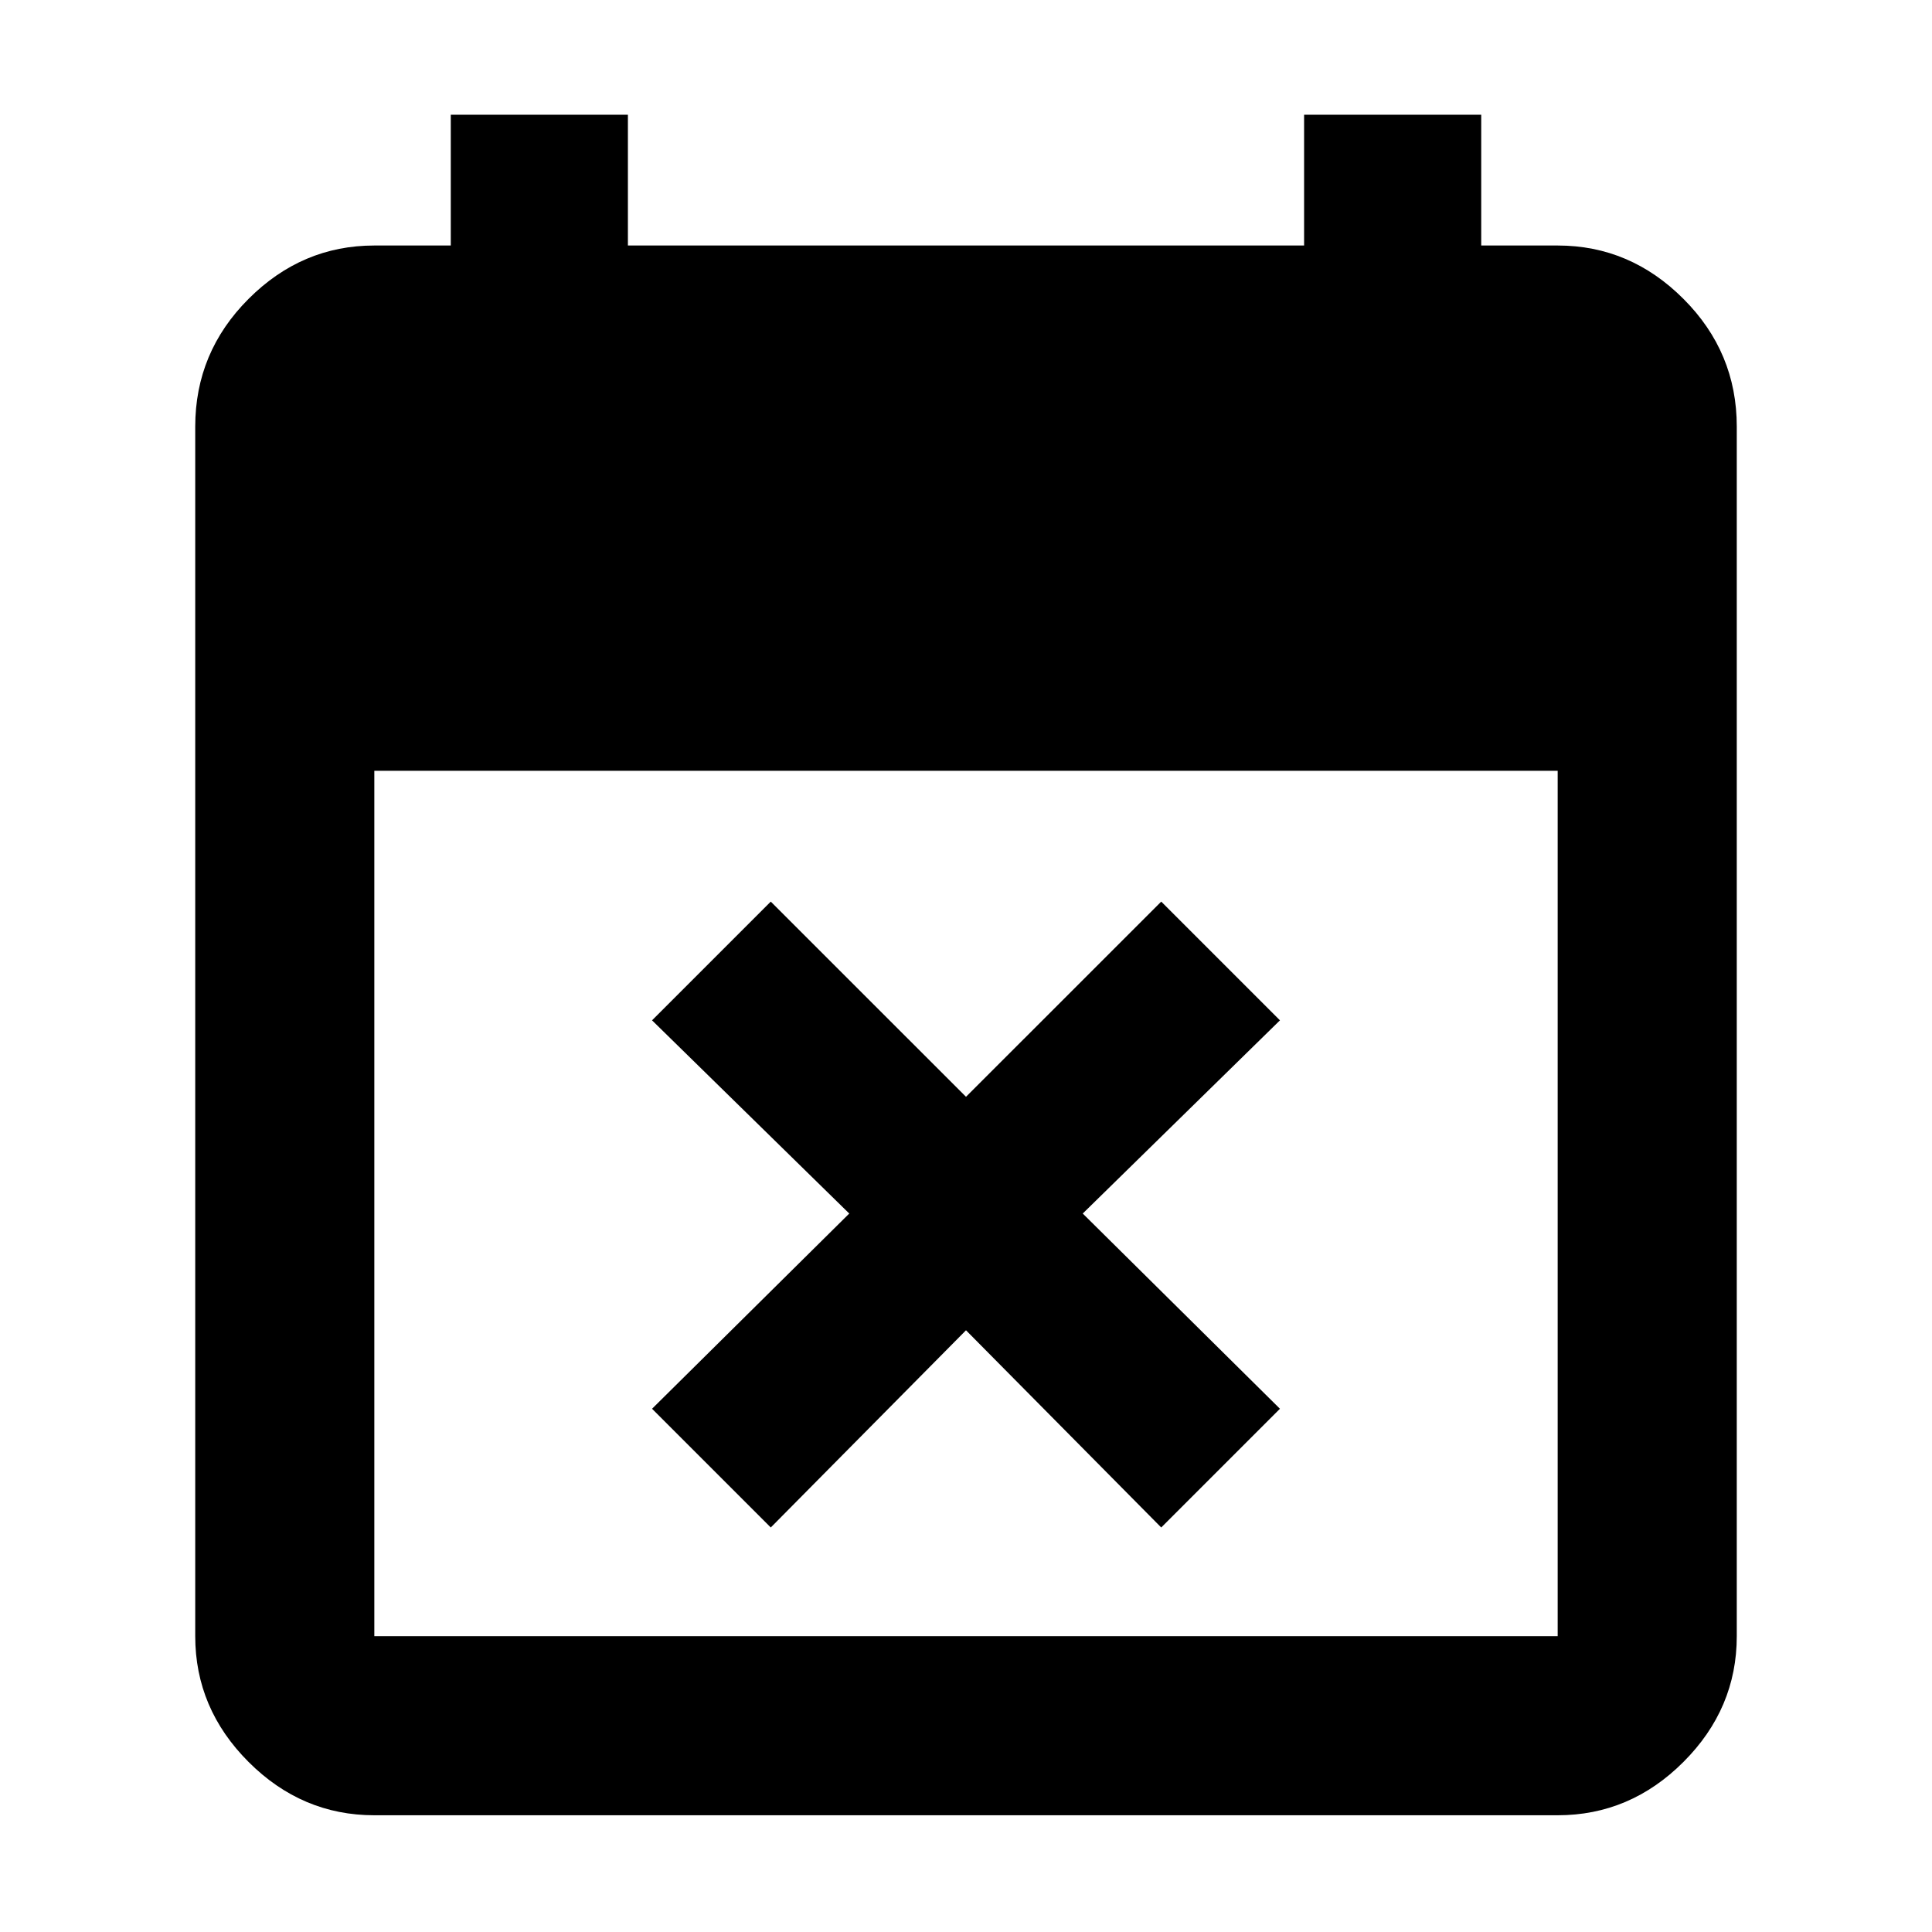 <svg xmlns="http://www.w3.org/2000/svg" height="40" width="40"><path d="M15.958 31.625 13.5 29.167 17.583 25.125 13.5 21.125 15.958 18.667 20 22.708 24.042 18.667 26.5 21.125 22.417 25.125 26.5 29.167 24.042 31.625 20 27.542ZM7.75 37.583Q6.25 37.583 5.146 36.479Q4.042 35.375 4.042 33.875V8.833Q4.042 7.292 5.146 6.188Q6.25 5.083 7.75 5.083H9.333V2.375H13V5.083H27V2.375H30.667V5.083H32.25Q33.75 5.083 34.854 6.188Q35.958 7.292 35.958 8.833V33.875Q35.958 35.375 34.854 36.479Q33.75 37.583 32.25 37.583ZM7.75 33.875H32.25Q32.25 33.875 32.25 33.875Q32.25 33.875 32.25 33.875V15.958H7.75V33.875Q7.75 33.875 7.75 33.875Q7.75 33.875 7.75 33.875Z"/></svg>